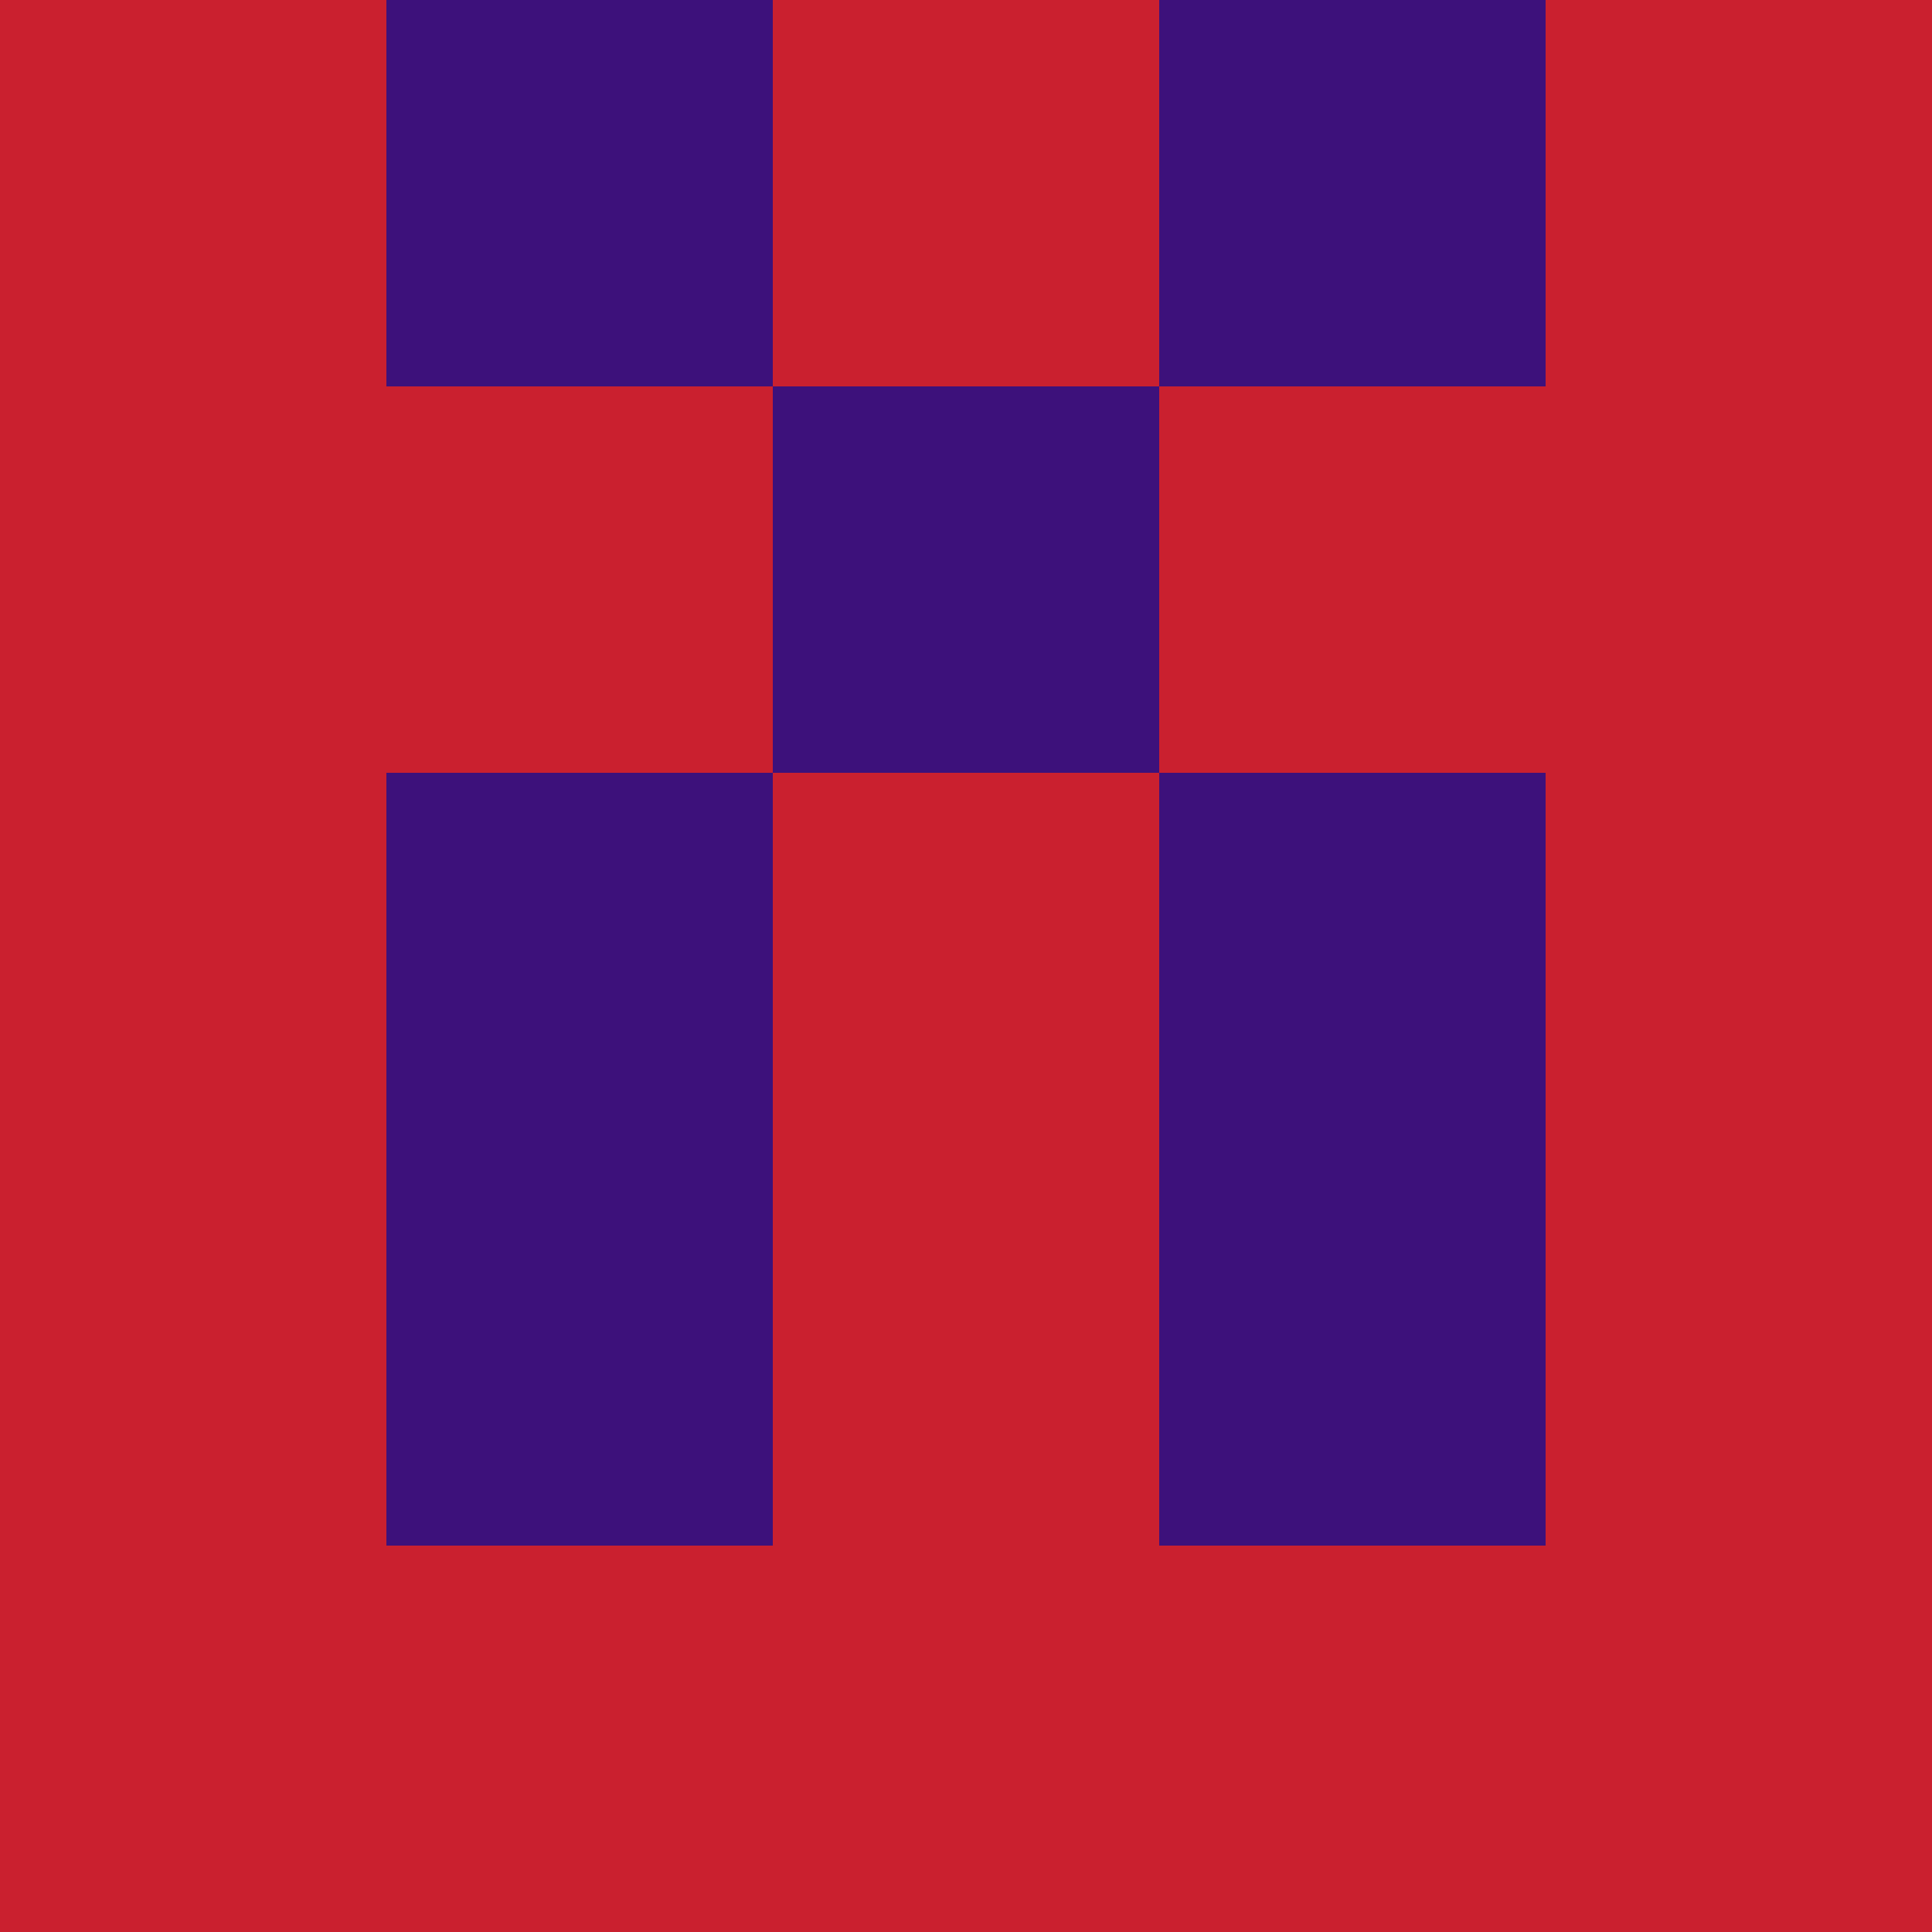 <?xml version="1.0" encoding="utf-8"?>
<!DOCTYPE svg PUBLIC "-//W3C//DTD SVG 20010904//EN"
        "http://www.w3.org/TR/2001/REC-SVG-20010904/DTD/svg10.dtd">

<svg width="400" height="400" viewBox="0 0 5 5"
    xmlns="http://www.w3.org/2000/svg"
    xmlns:xlink="http://www.w3.org/1999/xlink">
            <rect x="0" y="0" width="1" height="1" fill="#CA202F" />
        <rect x="0" y="1" width="1" height="1" fill="#CA202F" />
        <rect x="0" y="2" width="1" height="1" fill="#CA202F" />
        <rect x="0" y="3" width="1" height="1" fill="#CA202F" />
        <rect x="0" y="4" width="1" height="1" fill="#CA202F" />
                <rect x="1" y="0" width="1" height="1" fill="#3D117B" />
        <rect x="1" y="1" width="1" height="1" fill="#CA202F" />
        <rect x="1" y="2" width="1" height="1" fill="#3D117B" />
        <rect x="1" y="3" width="1" height="1" fill="#3D117B" />
        <rect x="1" y="4" width="1" height="1" fill="#CA202F" />
                <rect x="2" y="0" width="1" height="1" fill="#CA202F" />
        <rect x="2" y="1" width="1" height="1" fill="#3D117B" />
        <rect x="2" y="2" width="1" height="1" fill="#CA202F" />
        <rect x="2" y="3" width="1" height="1" fill="#CA202F" />
        <rect x="2" y="4" width="1" height="1" fill="#CA202F" />
                <rect x="3" y="0" width="1" height="1" fill="#3D117B" />
        <rect x="3" y="1" width="1" height="1" fill="#CA202F" />
        <rect x="3" y="2" width="1" height="1" fill="#3D117B" />
        <rect x="3" y="3" width="1" height="1" fill="#3D117B" />
        <rect x="3" y="4" width="1" height="1" fill="#CA202F" />
                <rect x="4" y="0" width="1" height="1" fill="#CA202F" />
        <rect x="4" y="1" width="1" height="1" fill="#CA202F" />
        <rect x="4" y="2" width="1" height="1" fill="#CA202F" />
        <rect x="4" y="3" width="1" height="1" fill="#CA202F" />
        <rect x="4" y="4" width="1" height="1" fill="#CA202F" />
        
</svg>


